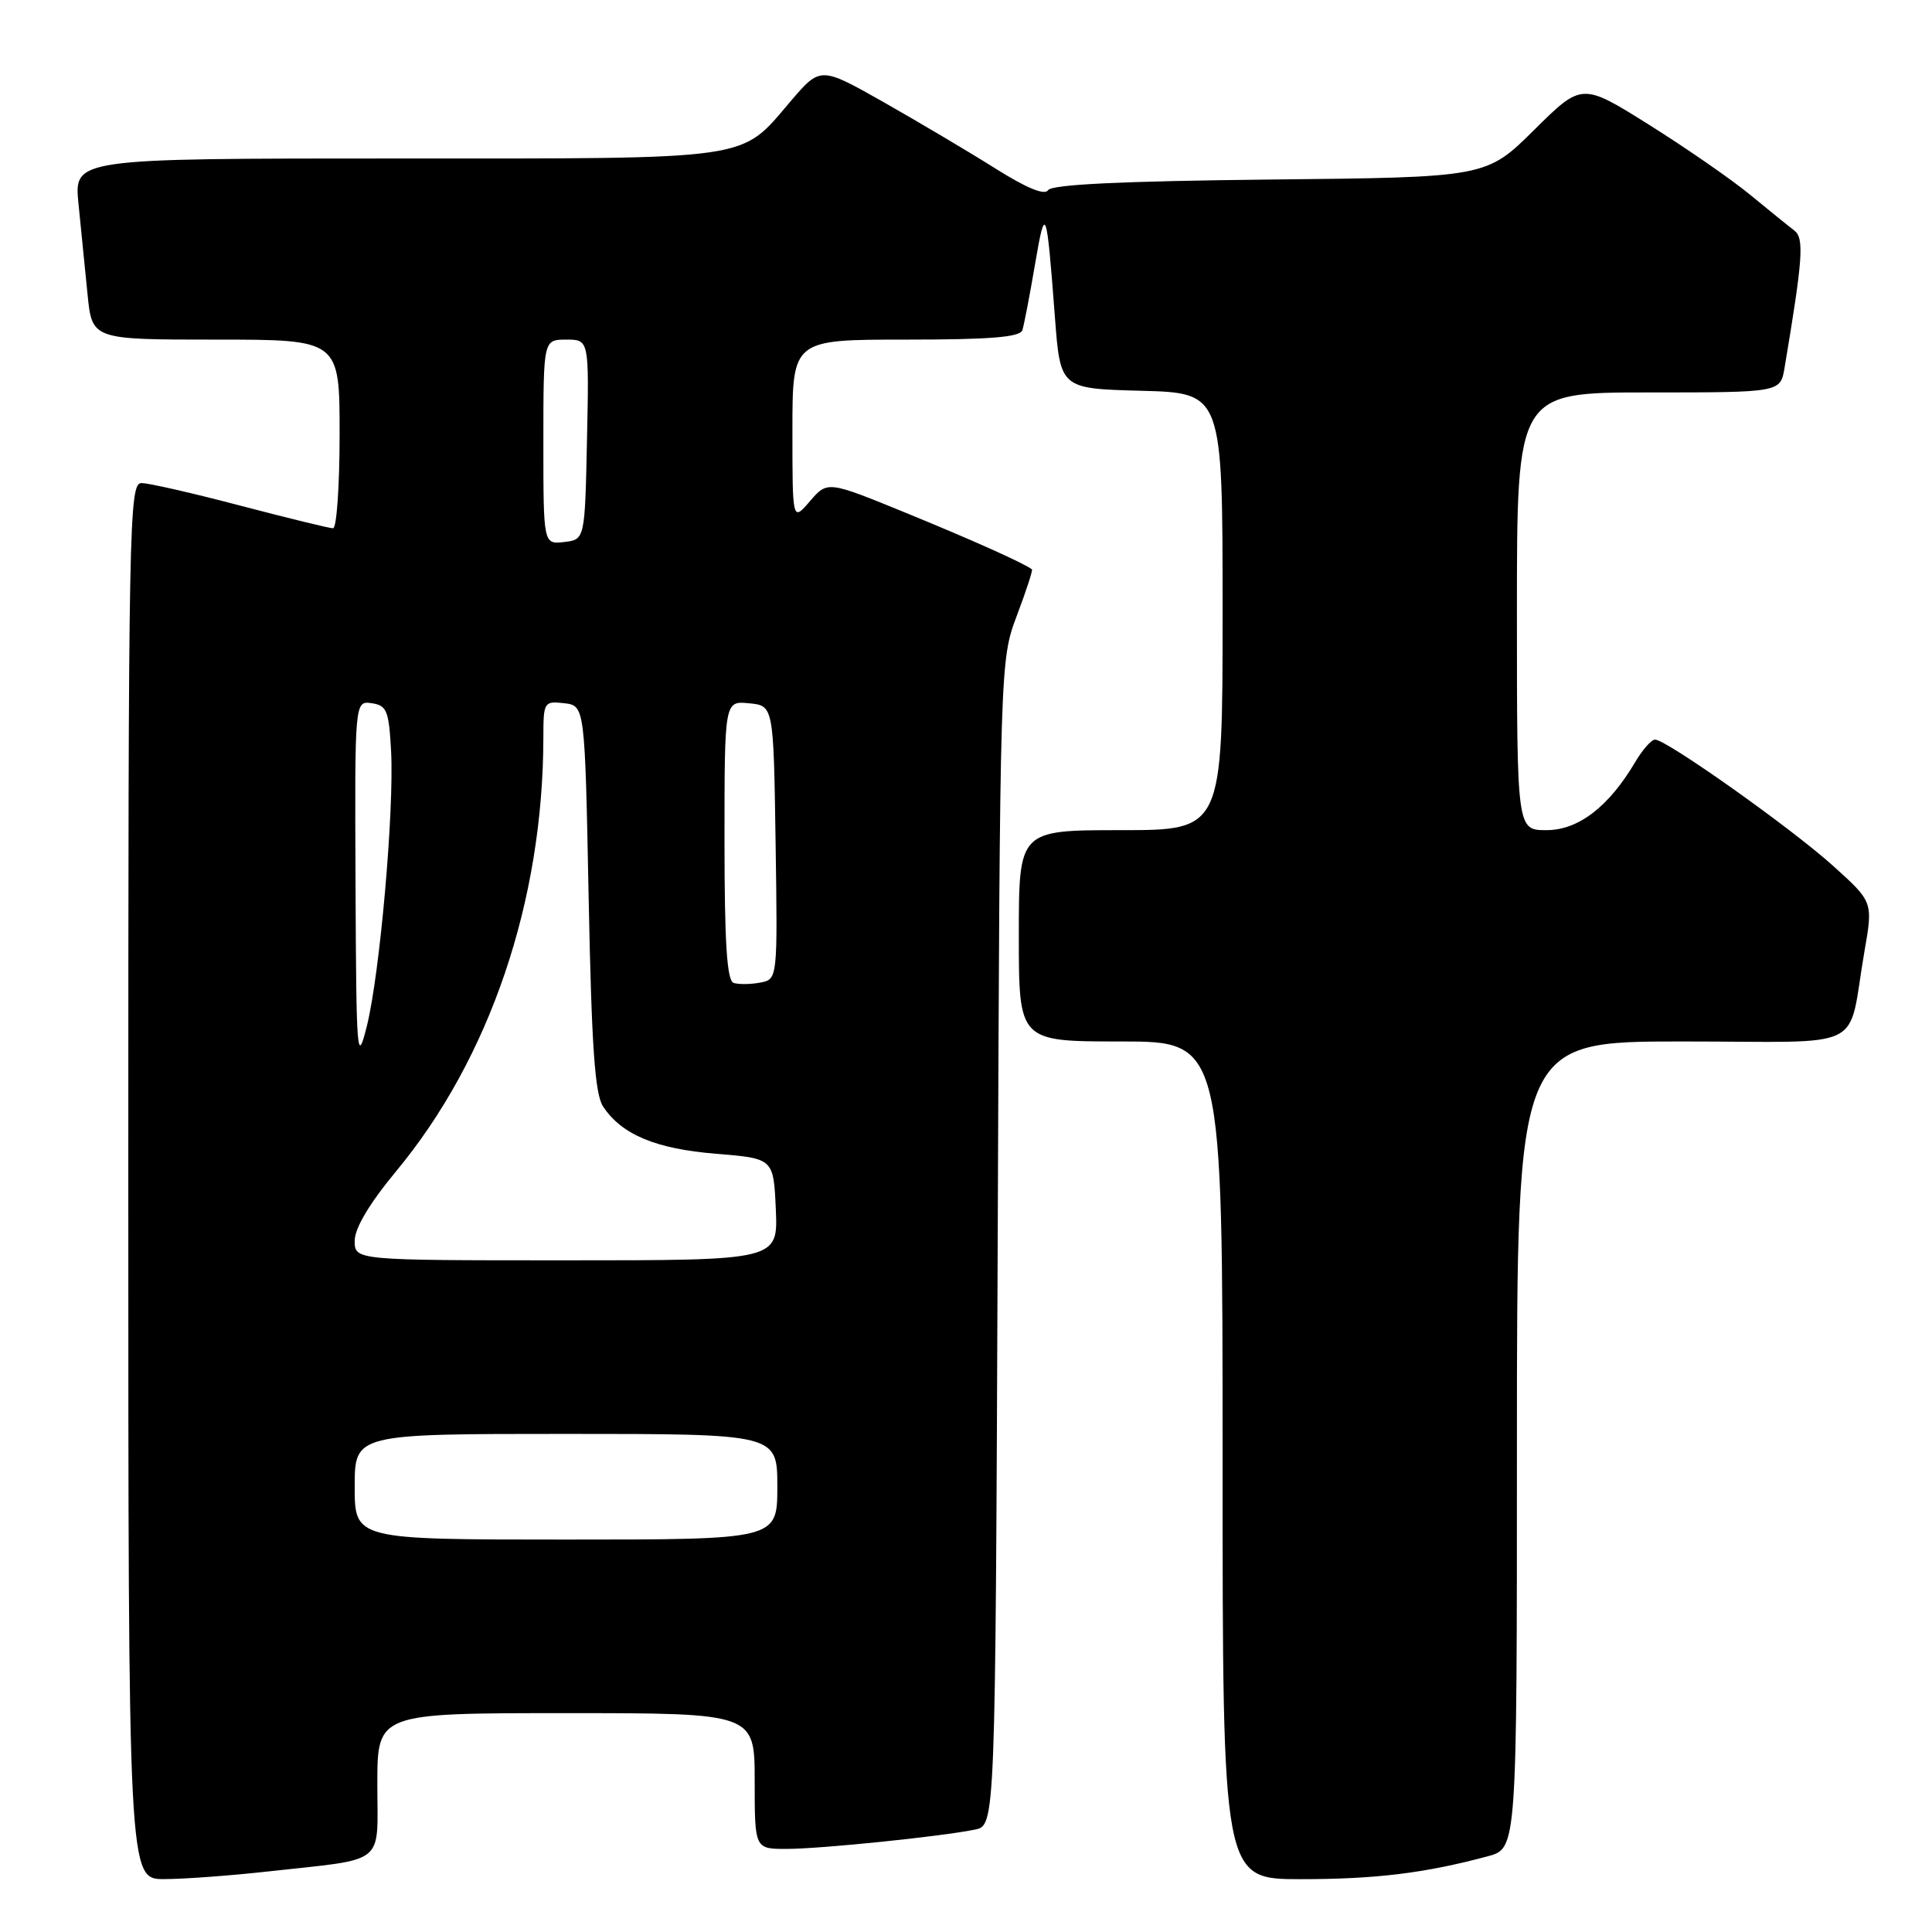 <?xml version="1.0" encoding="UTF-8" standalone="no"?>
<!DOCTYPE svg PUBLIC "-//W3C//DTD SVG 1.1//EN" "http://www.w3.org/Graphics/SVG/1.1/DTD/svg11.dtd" >
<svg xmlns="http://www.w3.org/2000/svg" xmlns:xlink="http://www.w3.org/1999/xlink" version="1.1" viewBox="0 0 256 256">
 <g >
 <path fill="currentColor"
d=" M 35.50 247.98 C 51.39 246.22 50.00 247.32 50.00 236.42 C 50.00 227.00 50.00 227.00 75.00 227.00 C 100.00 227.00 100.00 227.00 100.00 236.00 C 100.00 245.00 100.00 245.00 104.25 244.99 C 108.82 244.98 124.78 243.34 129.19 242.43 C 131.89 241.87 131.89 241.87 132.20 164.68 C 132.50 87.60 132.51 87.49 134.74 81.57 C 135.97 78.31 136.87 75.55 136.74 75.45 C 135.78 74.67 128.89 71.58 120.07 67.97 C 109.65 63.71 109.65 63.71 107.32 66.41 C 105.00 69.11 105.00 69.11 105.00 57.06 C 105.00 45.00 105.00 45.00 120.03 45.00 C 131.17 45.00 135.17 44.68 135.47 43.75 C 135.69 43.06 136.45 39.12 137.15 35.00 C 138.52 26.98 138.67 27.37 139.78 42.00 C 140.50 51.50 140.50 51.50 151.25 51.78 C 162.00 52.07 162.00 52.07 162.00 81.03 C 162.00 110.00 162.00 110.00 148.50 110.00 C 135.00 110.00 135.00 110.00 135.00 124.00 C 135.00 138.00 135.00 138.00 148.50 138.00 C 162.00 138.00 162.00 138.00 162.00 193.50 C 162.00 249.00 162.00 249.00 172.36 249.00 C 182.30 249.00 188.84 248.20 197.16 245.96 C 201.00 244.92 201.00 244.92 201.00 191.46 C 201.00 138.00 201.00 138.00 222.92 138.00 C 247.88 138.00 244.70 139.58 247.06 126.00 C 248.19 119.50 248.19 119.50 242.85 114.69 C 237.27 109.67 220.80 98.00 219.30 98.00 C 218.82 98.00 217.65 99.33 216.69 100.95 C 213.18 106.90 209.14 110.00 204.92 110.00 C 201.00 110.00 201.00 110.00 201.00 81.00 C 201.00 52.00 201.00 52.00 218.45 52.00 C 235.91 52.00 235.91 52.00 236.46 48.75 C 238.90 34.23 239.09 31.54 237.74 30.53 C 236.99 29.96 234.38 27.85 231.94 25.84 C 229.50 23.82 223.47 19.65 218.55 16.56 C 209.61 10.95 209.61 10.95 203.28 17.22 C 196.94 23.50 196.94 23.50 168.25 23.79 C 148.66 24.00 139.35 24.44 138.88 25.20 C 138.43 25.92 136.01 24.92 131.85 22.30 C 128.36 20.10 121.72 16.17 117.11 13.55 C 108.71 8.80 108.71 8.80 104.76 13.42 C 97.99 21.34 100.34 21.00 52.45 21.00 C 9.80 21.00 9.80 21.00 10.40 27.00 C 10.73 30.30 11.27 35.70 11.60 39.00 C 12.20 45.00 12.20 45.00 28.60 45.00 C 45.00 45.00 45.00 45.00 45.00 57.50 C 45.00 64.38 44.61 70.00 44.13 70.00 C 43.66 70.00 38.15 68.65 31.88 67.01 C 25.62 65.36 19.71 64.01 18.75 64.01 C 17.10 64.00 17.00 69.07 17.00 156.50 C 17.00 249.00 17.00 249.00 21.75 248.99 C 24.36 248.99 30.55 248.53 35.50 247.98 Z  M 47.00 197.00 C 47.00 190.00 47.00 190.00 75.00 190.00 C 103.00 190.00 103.00 190.00 103.00 197.00 C 103.00 204.00 103.00 204.00 75.00 204.00 C 47.00 204.00 47.00 204.00 47.00 197.00 Z  M 47.00 164.41 C 47.00 162.74 48.95 159.47 52.47 155.22 C 64.91 140.24 71.98 119.39 72.00 97.68 C 72.00 93.02 72.09 92.88 74.75 93.18 C 77.50 93.50 77.50 93.50 78.00 119.00 C 78.39 138.68 78.82 144.99 79.92 146.63 C 82.39 150.35 86.90 152.23 94.87 152.88 C 102.50 153.50 102.50 153.50 102.80 160.25 C 103.09 167.00 103.09 167.00 75.05 167.00 C 47.00 167.00 47.00 167.00 47.00 164.41 Z  M 47.11 117.18 C 47.00 92.86 47.00 92.86 49.25 93.18 C 51.25 93.47 51.53 94.15 51.82 99.50 C 52.24 107.46 50.33 129.10 48.60 136.00 C 47.31 141.15 47.21 139.97 47.11 117.18 Z  M 97.21 130.24 C 96.32 129.94 96.00 124.94 96.00 111.35 C 96.00 92.87 96.00 92.87 99.25 93.19 C 102.50 93.50 102.50 93.50 102.77 111.63 C 103.04 129.76 103.04 129.76 100.73 130.20 C 99.46 130.44 97.88 130.46 97.21 130.24 Z  M 72.00 58.57 C 72.00 45.00 72.00 45.00 75.03 45.00 C 78.06 45.00 78.06 45.00 77.78 58.25 C 77.50 71.50 77.50 71.50 74.75 71.82 C 72.00 72.13 72.00 72.13 72.00 58.57 Z "/>
</g>
</svg>